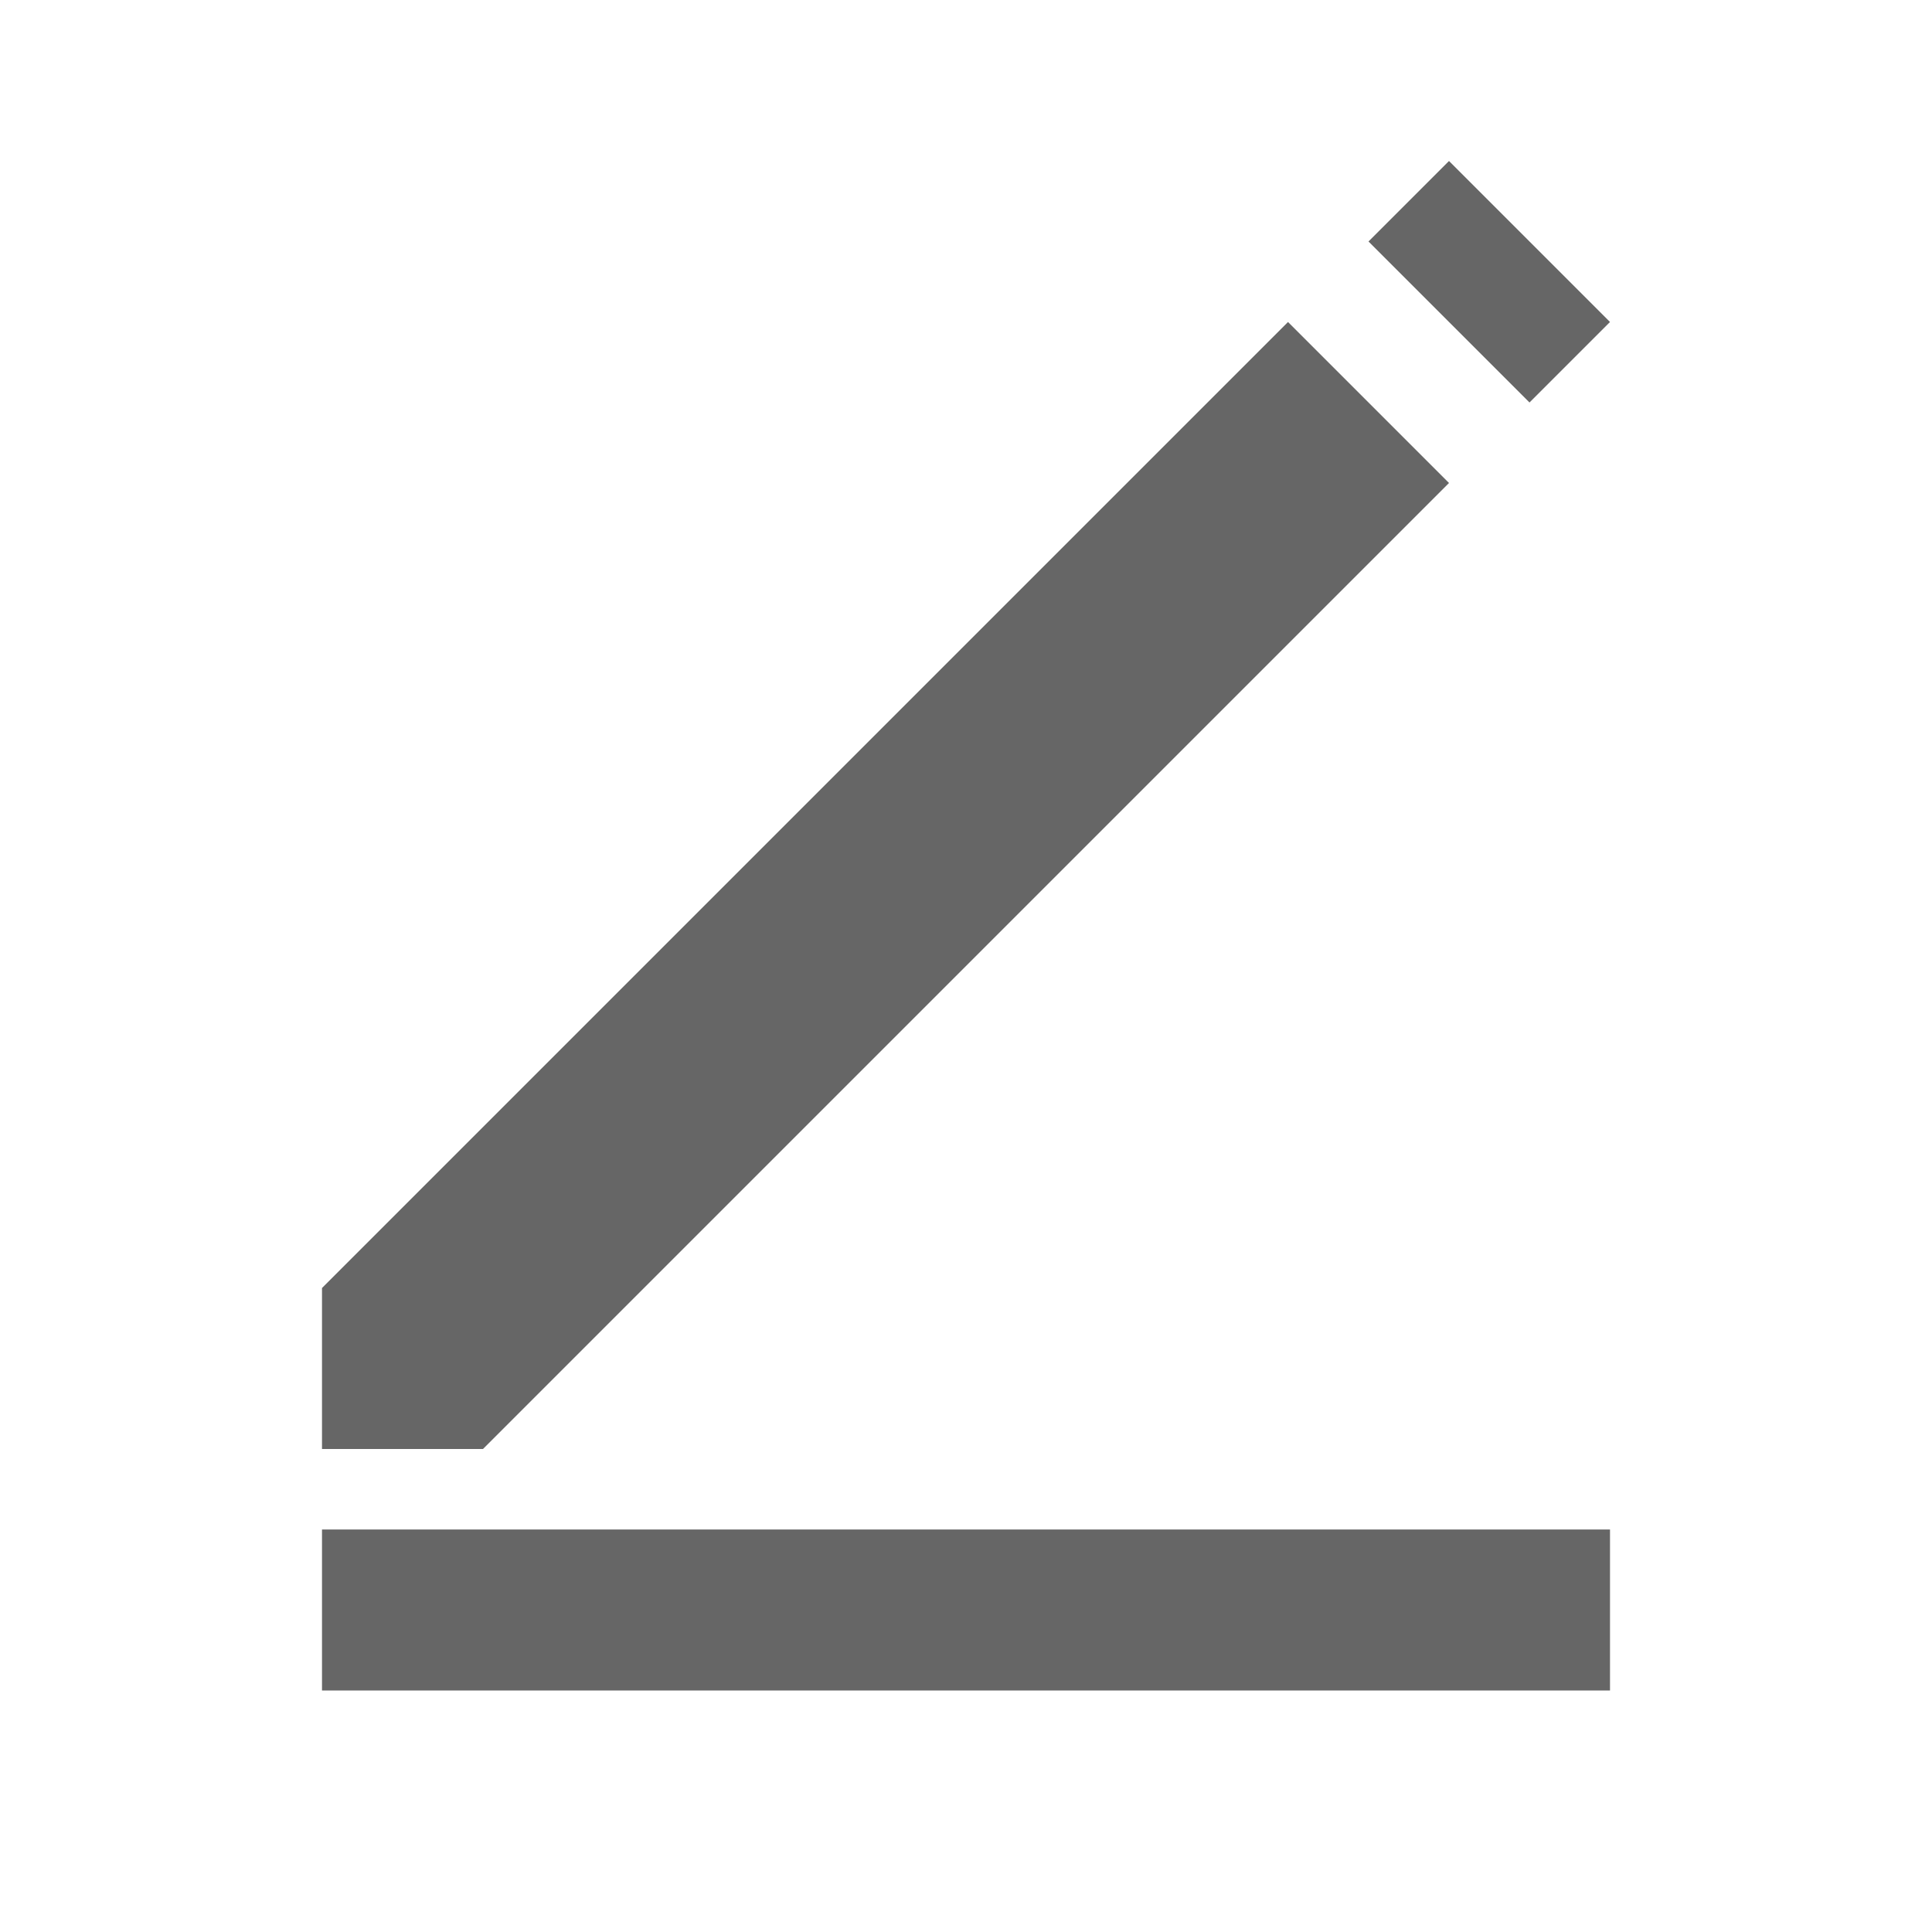 <svg xmlns="http://www.w3.org/2000/svg" viewBox="0 0 24 24"><title>edit</title><path d="M16,4,4,16v2H6L18,6Z" fill="#666" fill-rule="evenodd"/><path d="M18,2,17,3l2,2,1-1Z" fill="#666" fill-rule="evenodd"/><rect x="4" y="19" width="16" height="2" fill="#666" fill-rule="evenodd"/></svg>